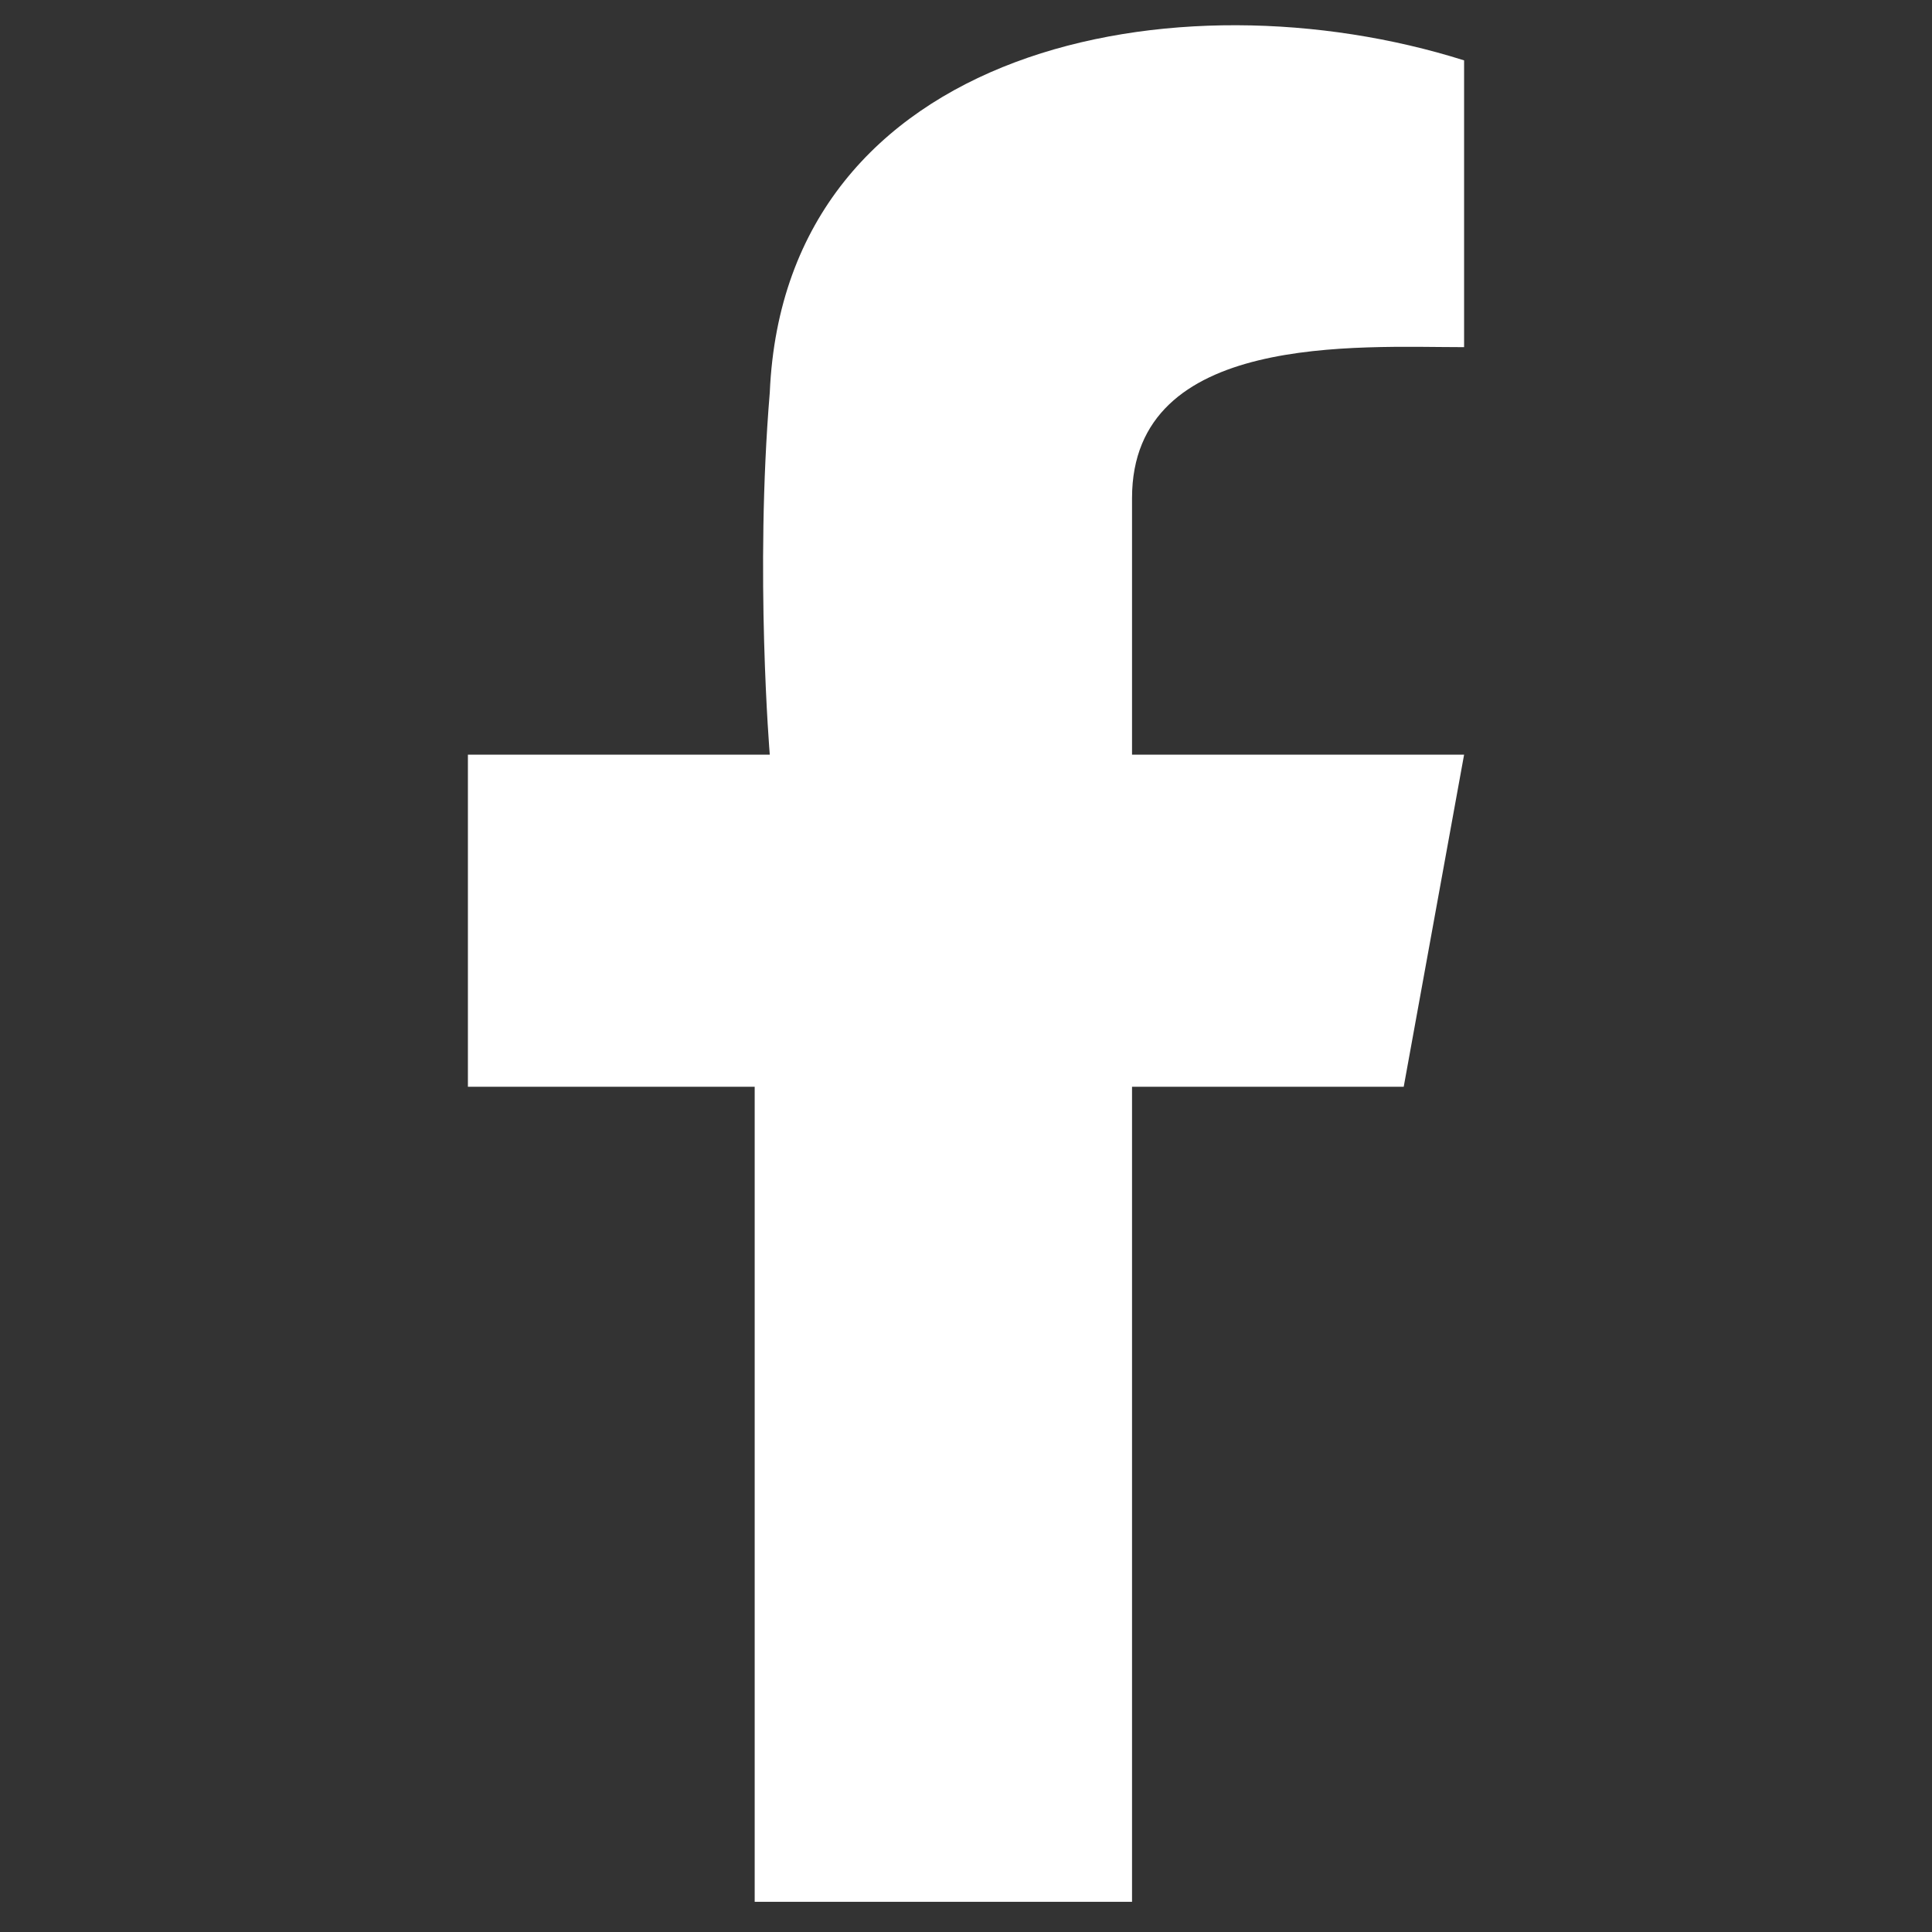 <?xml version="1.0" encoding="UTF-8"?>
<!DOCTYPE svg PUBLIC "-//W3C//DTD SVG 1.1//EN" "http://www.w3.org/Graphics/SVG/1.1/DTD/svg11.dtd">
<!-- Creator: CorelDRAW X8 -->
<svg xmlns="http://www.w3.org/2000/svg" xml:space="preserve" width="128px" height="128px" version="1.1" style="shape-rendering:geometricPrecision; text-rendering:geometricPrecision; image-rendering:optimizeQuality; fill-rule:evenodd; clip-rule:evenodd"
viewBox="0 0 128 128"
 xmlns:xlink="http://www.w3.org/1999/xlink">
 <rect x="0" y="0" width="128" height="128" fill="#333333" stroke="none"/>
 <defs>
  <style type="text/css">
   <![CDATA[
    .fil0 {fill:none}
    .fil1 {fill:white}
   ]]>
  </style>
 </defs>
 <g id="Слой_x0020_1">
  <g id="_1453933315168">
   <rect class="fil0" width="128" height="128"/>
   <path class="fil1" d="M97 23l0 -19c-19,-6 -45,-1 -46,22 -1,12 0,24 0,24l-20 0 0 22 19 0 0 54 25 0 0 -54 18 0 4 -22 -22 0 0 -17c0,-11 15,-10 22,-10z"/>
  </g>
 </g>
</svg>
